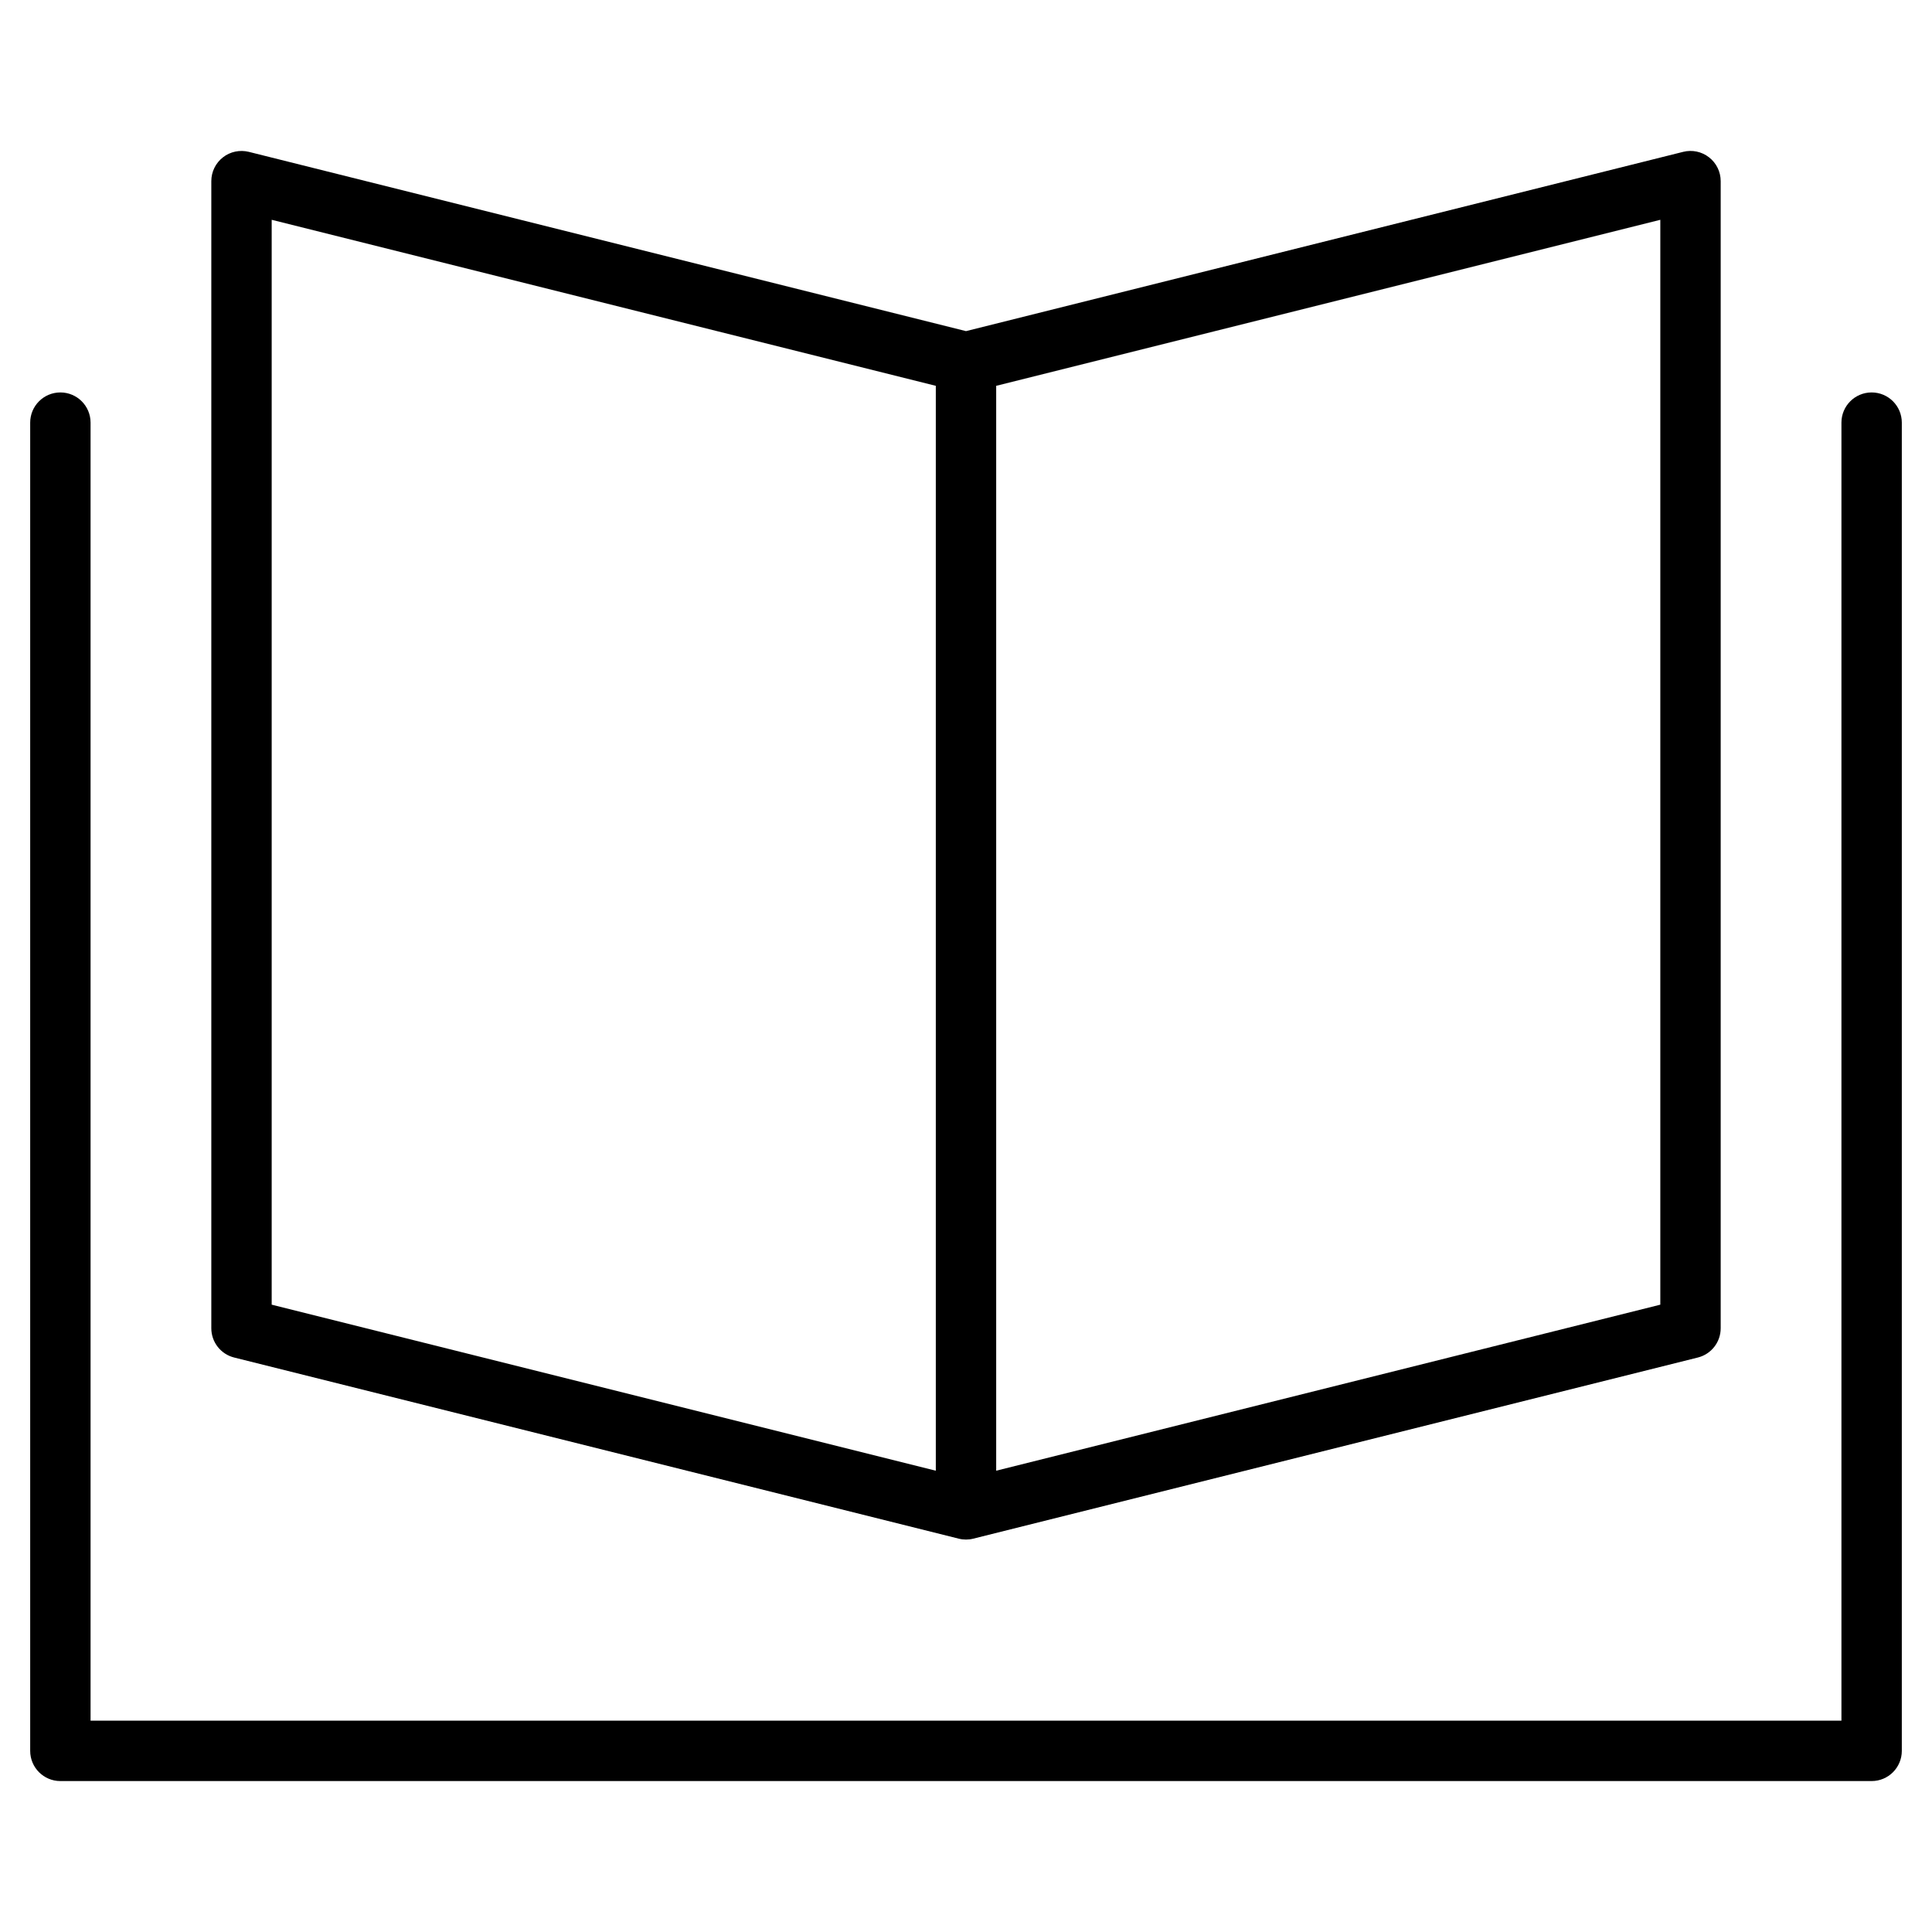 <?xml version="1.0" encoding="utf-8"?>
<!-- Generator: Adobe Illustrator 20.1.0, SVG Export Plug-In . SVG Version: 6.00 Build 0)  -->
<!DOCTYPE svg PUBLIC "-//W3C//DTD SVG 1.1//EN" "http://www.w3.org/Graphics/SVG/1.1/DTD/svg11.dtd">
<svg version="1.1" id="Layer_1" xmlns="http://www.w3.org/2000/svg" xmlns:xlink="http://www.w3.org/1999/xlink" x="0px" y="0px"
	 width="64px" height="64px" viewBox="0 0 64 64" enable-background="new 0 0 64 64" xml:space="preserve">
<path d="M62,13c-0.553,0-1,0.448-1,1v43H3V14c0-0.552-0.447-1-1-1s-1,0.448-1,1v44c0,0.552,0.447,1,1,1h60c0.553,0,1-0.448,1-1V14
	C63,13.448,62.553,13,62,13z"/>
<path d="M7.758,44.97l24,6C31.837,50.99,31.919,51,32,51s0.163-0.01,0.242-0.03l24-6C56.688,44.859,57,44.459,57,44V6
	c0-0.308-0.142-0.599-0.385-0.788c-0.243-0.19-0.561-0.257-0.857-0.182L32,10.969L8.242,5.03C7.945,4.957,7.628,5.022,7.385,5.212
	S7,5.692,7,6v38C7,44.459,7.312,44.859,7.758,44.97z M55,43.219l-22,5.5V12.781l22-5.5V43.219z M9,7.281l22,5.5v35.938l-22-5.5
	V7.281z"/>
</svg>

